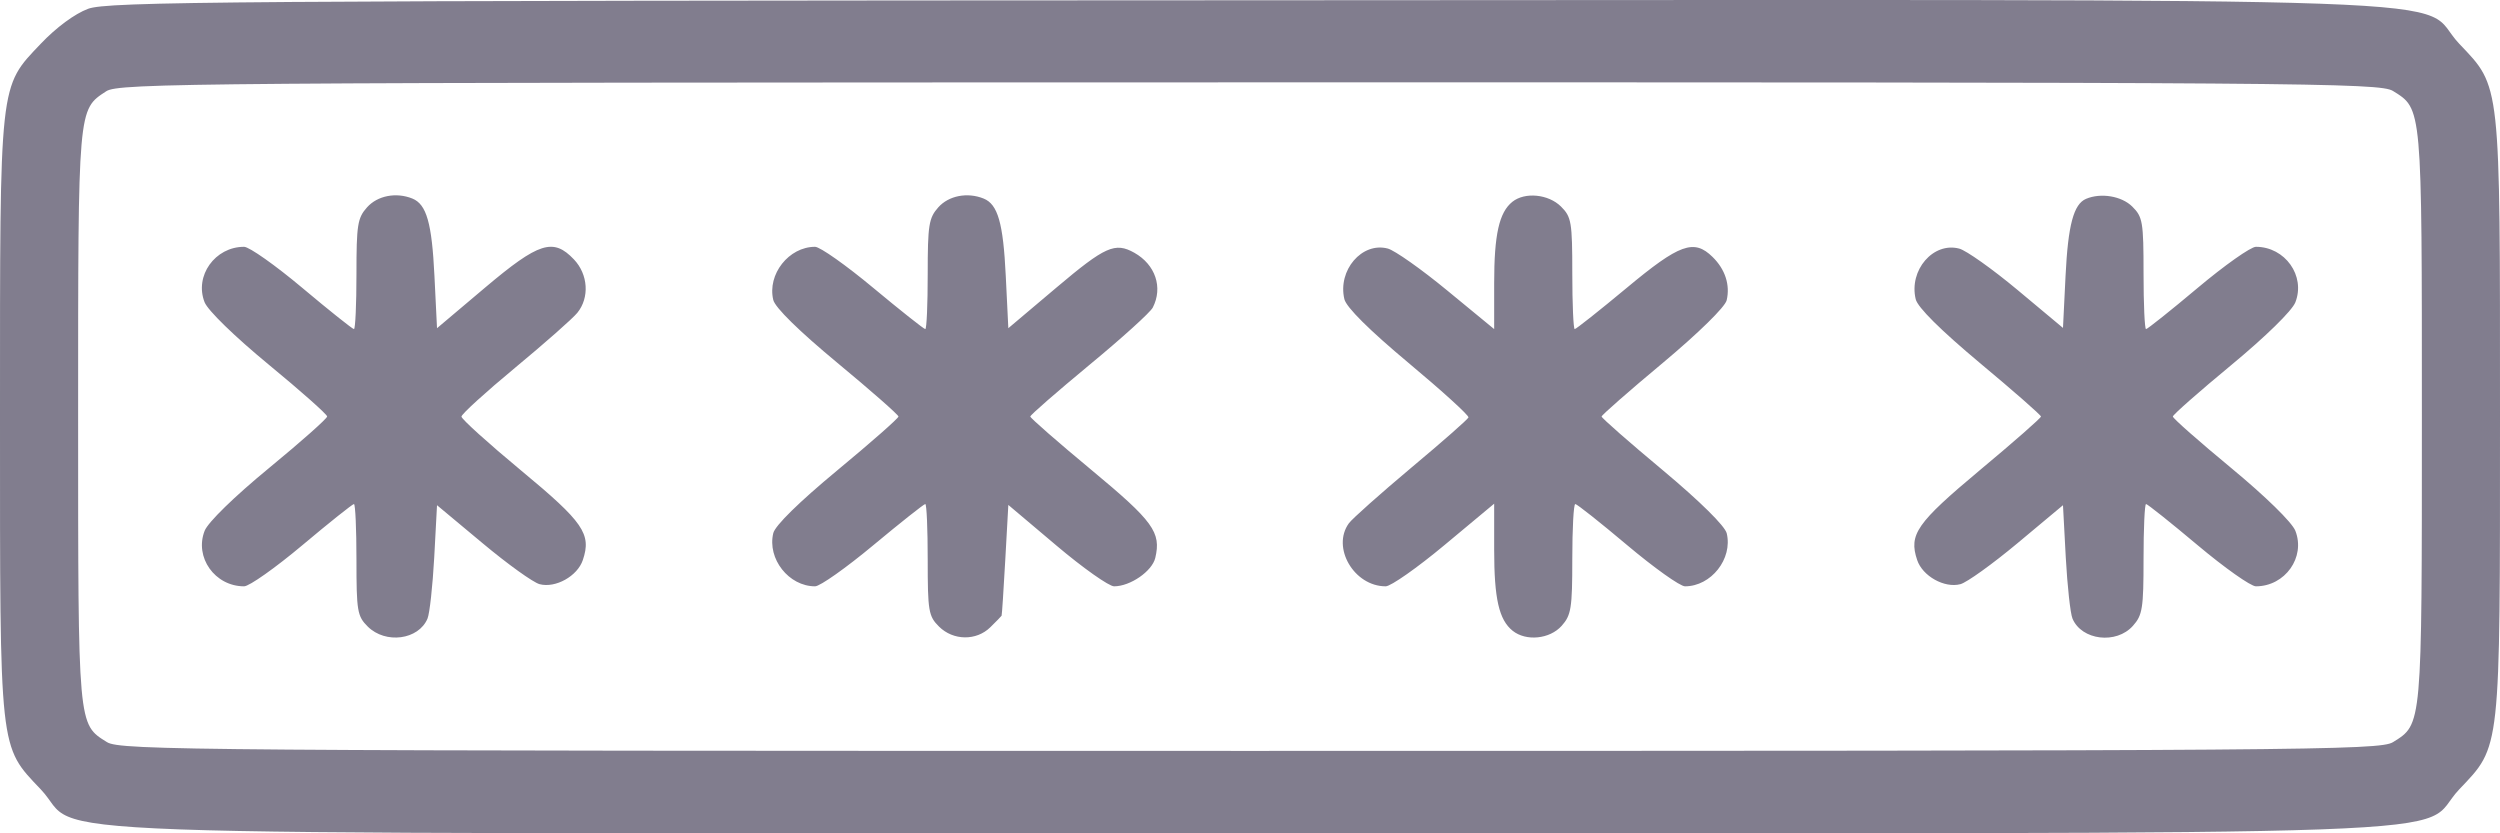 <svg width="36" height="12" viewBox="0 0 36 12" fill="none" xmlns="http://www.w3.org/2000/svg">
<path fill-rule="evenodd" clip-rule="evenodd" d="M1.268 0.127C1.077 0.198 0.809 0.396 0.588 0.629C-0.014 1.263 2.76266e-05 1.135 2.76266e-05 5.998C2.76266e-05 10.86 -0.014 10.734 0.587 11.367C1.248 12.063 -0.54 11.998 18 11.998C36.539 11.998 34.752 12.063 35.413 11.367C36.014 10.734 36 10.86 36 5.998C36 1.137 36.014 1.263 35.413 0.63C34.752 -0.067 36.545 -0.002 17.97 0.004C3.229 0.01 1.55 0.022 1.268 0.127ZM34.459 1.31C34.88 1.572 34.875 1.517 34.875 5.998C34.875 10.48 34.88 10.425 34.459 10.687C34.269 10.805 33.196 10.813 18 10.813C2.804 10.813 1.731 10.805 1.541 10.687C1.12 10.425 1.125 10.48 1.125 5.998C1.125 1.534 1.121 1.581 1.53 1.314C1.71 1.196 2.798 1.188 17.989 1.186C33.197 1.184 34.269 1.192 34.459 1.31ZM5.286 2.985C5.148 3.139 5.133 3.237 5.133 3.948C5.133 4.383 5.117 4.739 5.097 4.739C5.077 4.739 4.743 4.473 4.355 4.147C3.967 3.821 3.589 3.554 3.515 3.554C3.096 3.554 2.797 3.973 2.946 4.352C2.993 4.471 3.379 4.846 3.869 5.25C4.332 5.631 4.711 5.968 4.711 5.997C4.711 6.027 4.333 6.362 3.87 6.743C3.373 7.152 2.996 7.52 2.947 7.643C2.797 8.024 3.094 8.443 3.515 8.443C3.589 8.443 3.967 8.176 4.355 7.85C4.743 7.524 5.077 7.258 5.097 7.258C5.117 7.258 5.133 7.619 5.133 8.06C5.133 8.802 5.145 8.873 5.296 9.023C5.553 9.277 6.027 9.214 6.156 8.908C6.187 8.835 6.23 8.439 6.253 8.026L6.293 7.275L6.949 7.822C7.309 8.123 7.678 8.388 7.77 8.412C7.999 8.473 8.316 8.296 8.393 8.064C8.519 7.689 8.403 7.52 7.506 6.777C7.032 6.384 6.645 6.034 6.645 5.999C6.645 5.964 6.993 5.647 7.418 5.295C7.843 4.943 8.247 4.587 8.314 4.504C8.491 4.286 8.47 3.952 8.265 3.736C7.967 3.422 7.761 3.487 6.987 4.14L6.293 4.726L6.256 3.973C6.219 3.21 6.142 2.942 5.938 2.859C5.705 2.765 5.436 2.817 5.286 2.985ZM13.512 2.985C13.375 3.139 13.359 3.237 13.359 3.948C13.359 4.383 13.344 4.739 13.324 4.739C13.305 4.739 12.969 4.473 12.577 4.147C12.186 3.821 11.808 3.554 11.737 3.554C11.359 3.554 11.047 3.95 11.135 4.319C11.161 4.429 11.508 4.769 12.057 5.224C12.541 5.625 12.938 5.974 12.938 5.998C12.938 6.023 12.541 6.372 12.057 6.773C11.508 7.228 11.161 7.568 11.135 7.678C11.047 8.047 11.359 8.443 11.737 8.443C11.808 8.443 12.186 8.176 12.577 7.85C12.969 7.524 13.305 7.258 13.324 7.258C13.344 7.258 13.359 7.619 13.359 8.06C13.359 8.802 13.371 8.873 13.522 9.023C13.727 9.226 14.059 9.23 14.26 9.033C14.345 8.95 14.418 8.875 14.423 8.866C14.428 8.857 14.452 8.495 14.476 8.061L14.52 7.271L15.214 7.857C15.595 8.179 15.969 8.443 16.043 8.443C16.276 8.443 16.59 8.226 16.636 8.034C16.723 7.665 16.609 7.508 15.715 6.766C15.232 6.365 14.836 6.019 14.836 5.998C14.836 5.976 15.219 5.643 15.686 5.256C16.154 4.87 16.565 4.498 16.6 4.429C16.749 4.139 16.638 3.811 16.335 3.64C16.057 3.484 15.915 3.548 15.214 4.14L14.52 4.726L14.483 3.973C14.446 3.21 14.369 2.942 14.164 2.859C13.931 2.765 13.662 2.817 13.512 2.985ZM21.778 2.906C21.587 3.059 21.516 3.379 21.516 4.077V4.739L20.84 4.183C20.469 3.877 20.083 3.605 19.984 3.579C19.612 3.481 19.26 3.892 19.359 4.308C19.387 4.425 19.717 4.753 20.283 5.226C20.767 5.63 21.156 5.984 21.146 6.011C21.137 6.038 20.765 6.365 20.32 6.737C19.876 7.11 19.472 7.469 19.424 7.535C19.171 7.883 19.498 8.443 19.954 8.443C20.028 8.443 20.41 8.175 20.802 7.848L21.516 7.253V7.917C21.516 8.62 21.585 8.925 21.782 9.083C21.976 9.238 22.316 9.204 22.488 9.012C22.625 8.858 22.641 8.76 22.641 8.049C22.641 7.614 22.66 7.258 22.684 7.258C22.708 7.258 23.044 7.524 23.431 7.85C23.818 8.176 24.193 8.443 24.264 8.443C24.64 8.443 24.953 8.047 24.865 7.68C24.84 7.575 24.482 7.221 23.944 6.771C23.459 6.367 23.063 6.019 23.063 5.998C23.063 5.978 23.459 5.63 23.944 5.226C24.459 4.795 24.841 4.421 24.864 4.324C24.916 4.104 24.843 3.878 24.661 3.7C24.393 3.437 24.186 3.511 23.423 4.147C23.031 4.473 22.695 4.739 22.676 4.739C22.657 4.739 22.641 4.378 22.641 3.937C22.641 3.195 22.628 3.123 22.478 2.974C22.297 2.795 21.958 2.762 21.778 2.906ZM30.04 2.863C29.86 2.939 29.78 3.24 29.744 3.971L29.707 4.722L29.052 4.175C28.691 3.874 28.313 3.606 28.213 3.58C27.839 3.481 27.486 3.89 27.586 4.308C27.613 4.425 27.944 4.753 28.509 5.226C28.994 5.63 29.39 5.978 29.39 5.998C29.39 6.019 28.994 6.367 28.509 6.771C27.598 7.533 27.484 7.696 27.607 8.064C27.684 8.296 28.001 8.473 28.23 8.412C28.322 8.388 28.691 8.123 29.052 7.822L29.707 7.275L29.747 8.026C29.77 8.439 29.813 8.835 29.844 8.908C29.976 9.221 30.475 9.281 30.714 9.012C30.852 8.858 30.867 8.76 30.867 8.049C30.867 7.614 30.883 7.258 30.903 7.258C30.923 7.258 31.257 7.524 31.645 7.85C32.033 8.176 32.411 8.443 32.485 8.443C32.905 8.443 33.203 8.024 33.053 7.643C33.005 7.521 32.623 7.148 32.13 6.74C31.668 6.358 31.289 6.024 31.289 5.998C31.289 5.973 31.668 5.639 32.13 5.257C32.623 4.849 33.005 4.476 33.053 4.354C33.203 3.973 32.905 3.554 32.485 3.554C32.411 3.554 32.033 3.821 31.645 4.147C31.257 4.473 30.923 4.739 30.903 4.739C30.883 4.739 30.867 4.378 30.867 3.937C30.867 3.195 30.855 3.123 30.704 2.974C30.551 2.823 30.253 2.773 30.04 2.863Z" fill="#817D8E"/>
</svg>

